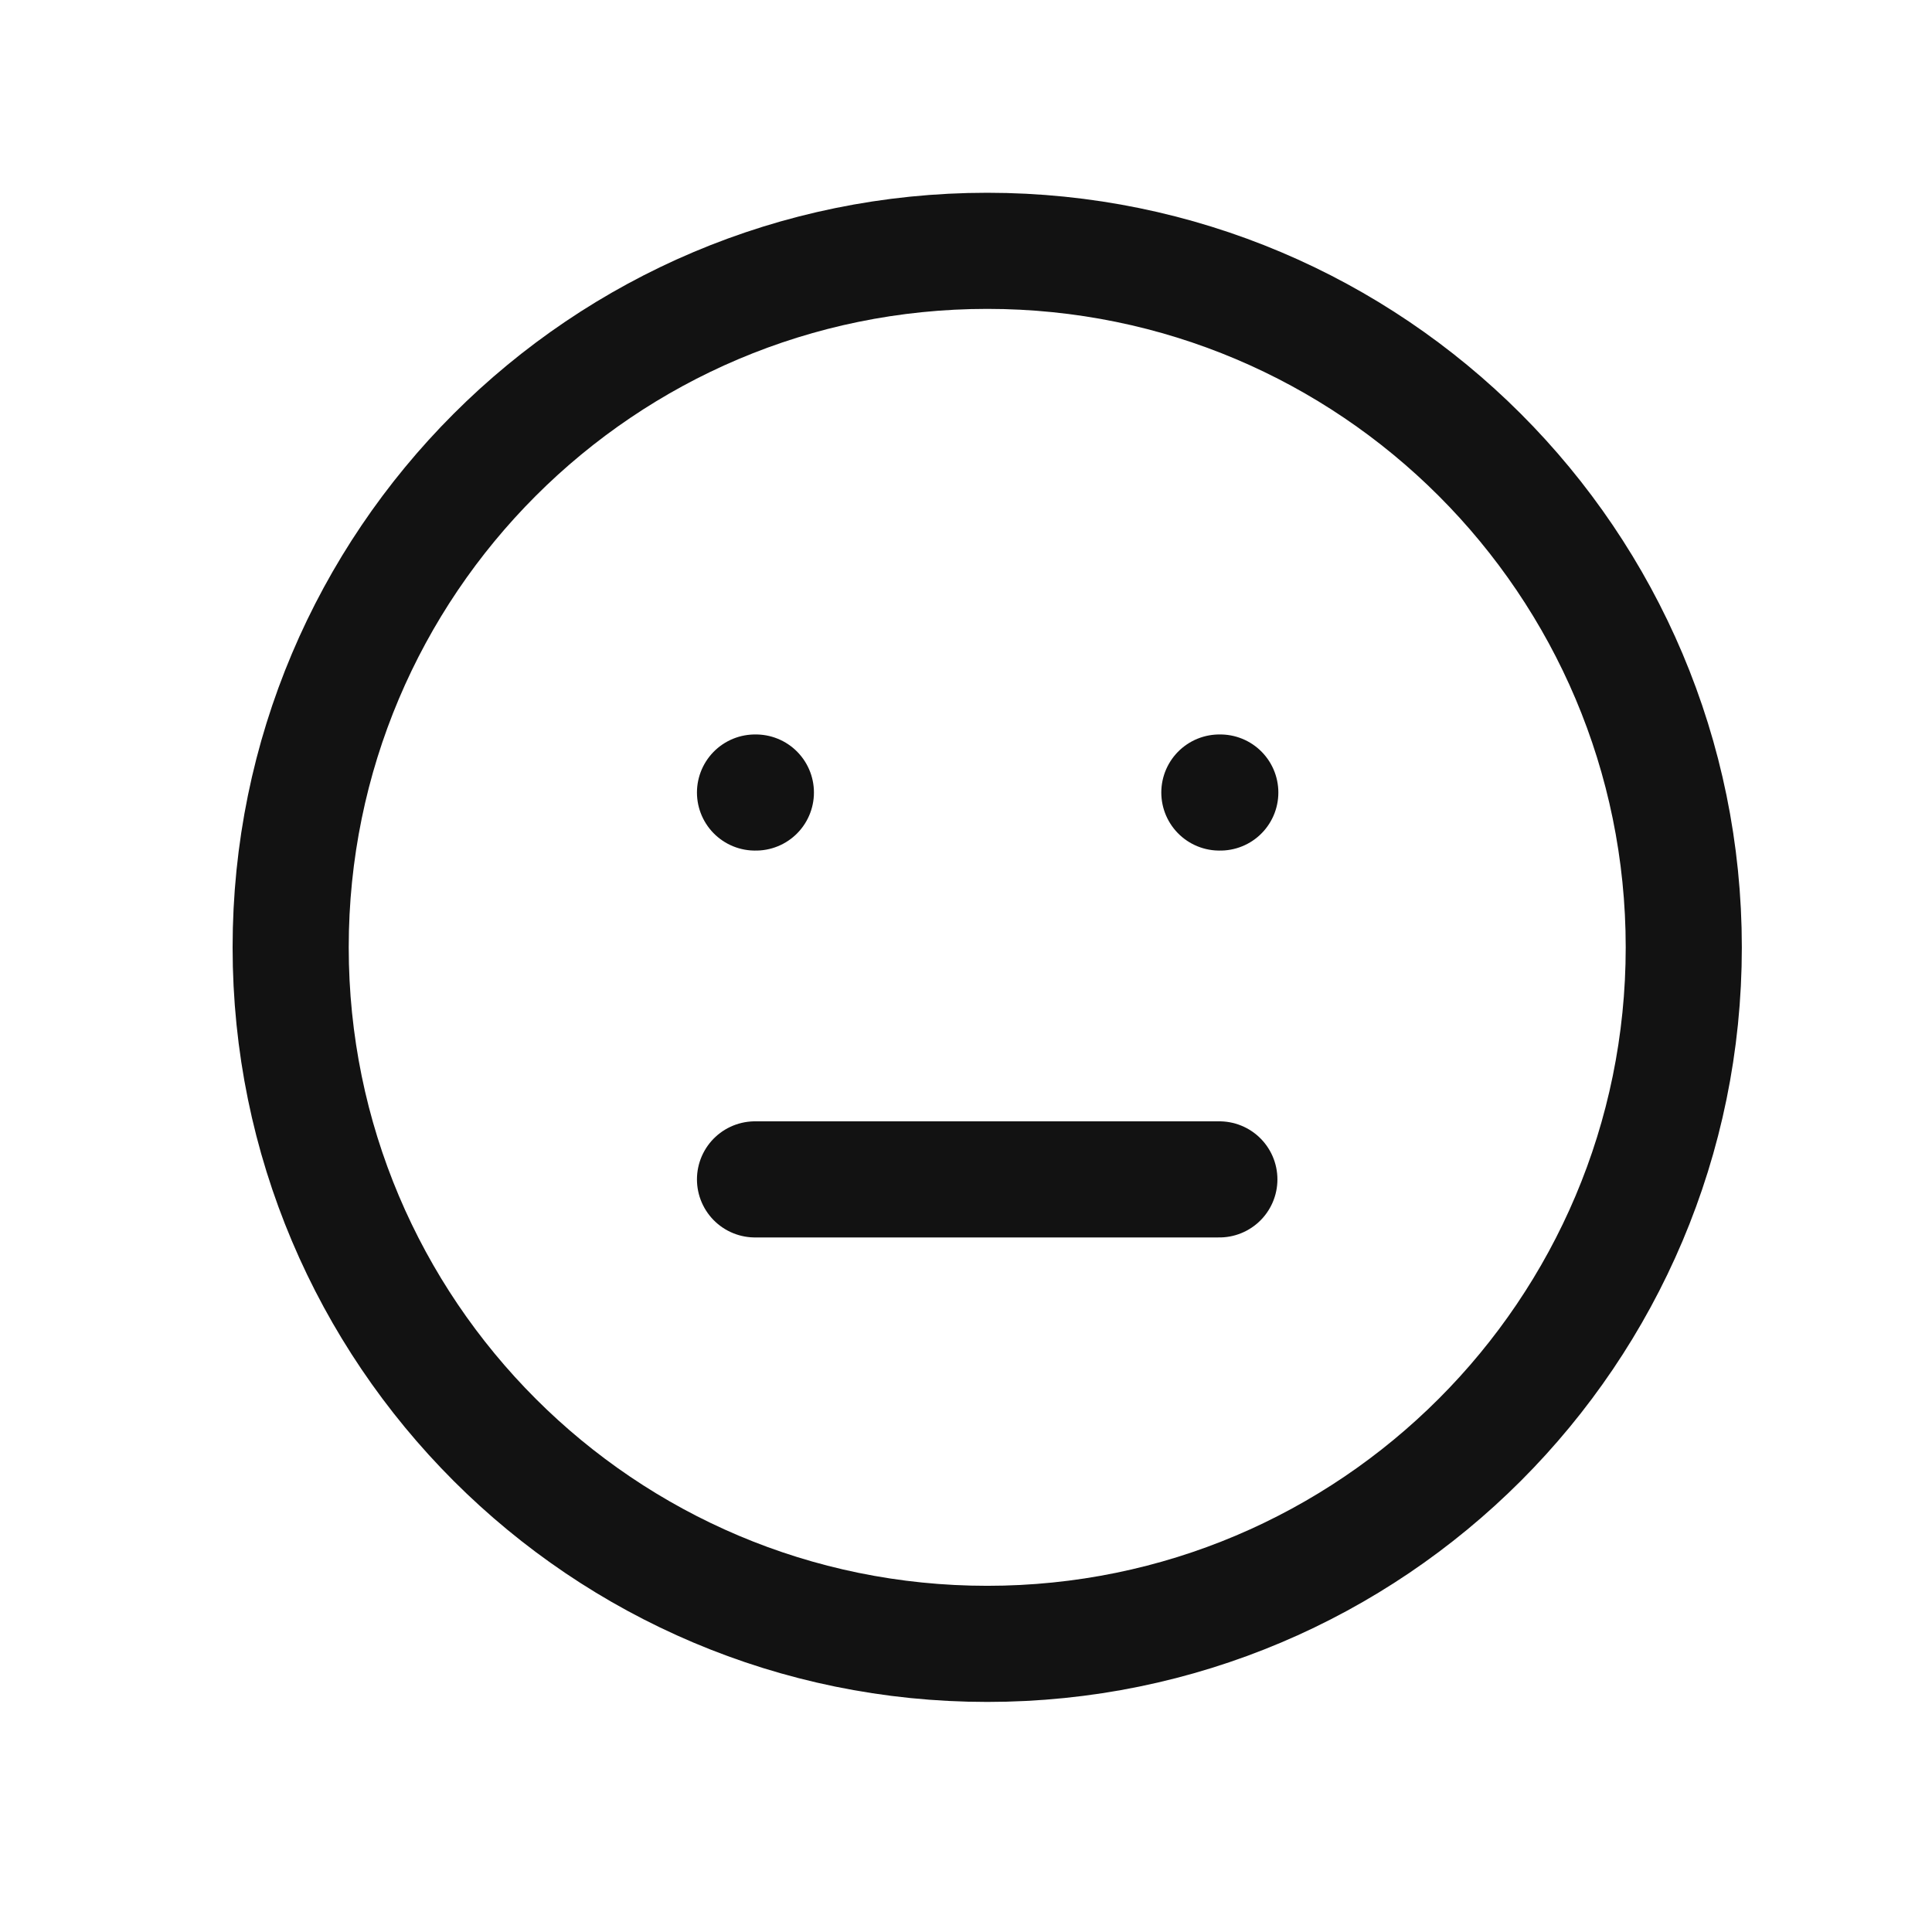 <svg width="29" height="29" viewBox="0 0 29 29" fill="none" xmlns="http://www.w3.org/2000/svg">
<g clip-path="url(#clip0_1069_1121)">
<path d="M14.819 24.675C20.593 24.675 25.274 19.994 25.274 14.22C25.274 8.446 20.593 3.765 14.819 3.765C9.044 3.765 4.363 8.446 4.363 14.22C4.363 19.994 9.044 24.675 14.819 24.675Z" stroke="#121212" stroke-width="1.743" stroke-linecap="round" stroke-linejoin="round"/>
<path d="M11.333 11.896H11.346" stroke="#121212" stroke-width="1.743" stroke-linecap="round" stroke-linejoin="round"/>
<path d="M18.303 11.896H18.317" stroke="#121212" stroke-width="1.743" stroke-linecap="round" stroke-linejoin="round"/>
<path d="M11.333 17.703H18.303" stroke="#121212" stroke-width="1.743" stroke-linecap="round" stroke-linejoin="round"/>
</g>
<defs>
<clipPath id="clip0_1069_1121">
<rect width="27.881" height="27.881" fill="white" transform="translate(0.878 0.279)"/>
</clipPath>
</defs>
</svg>
